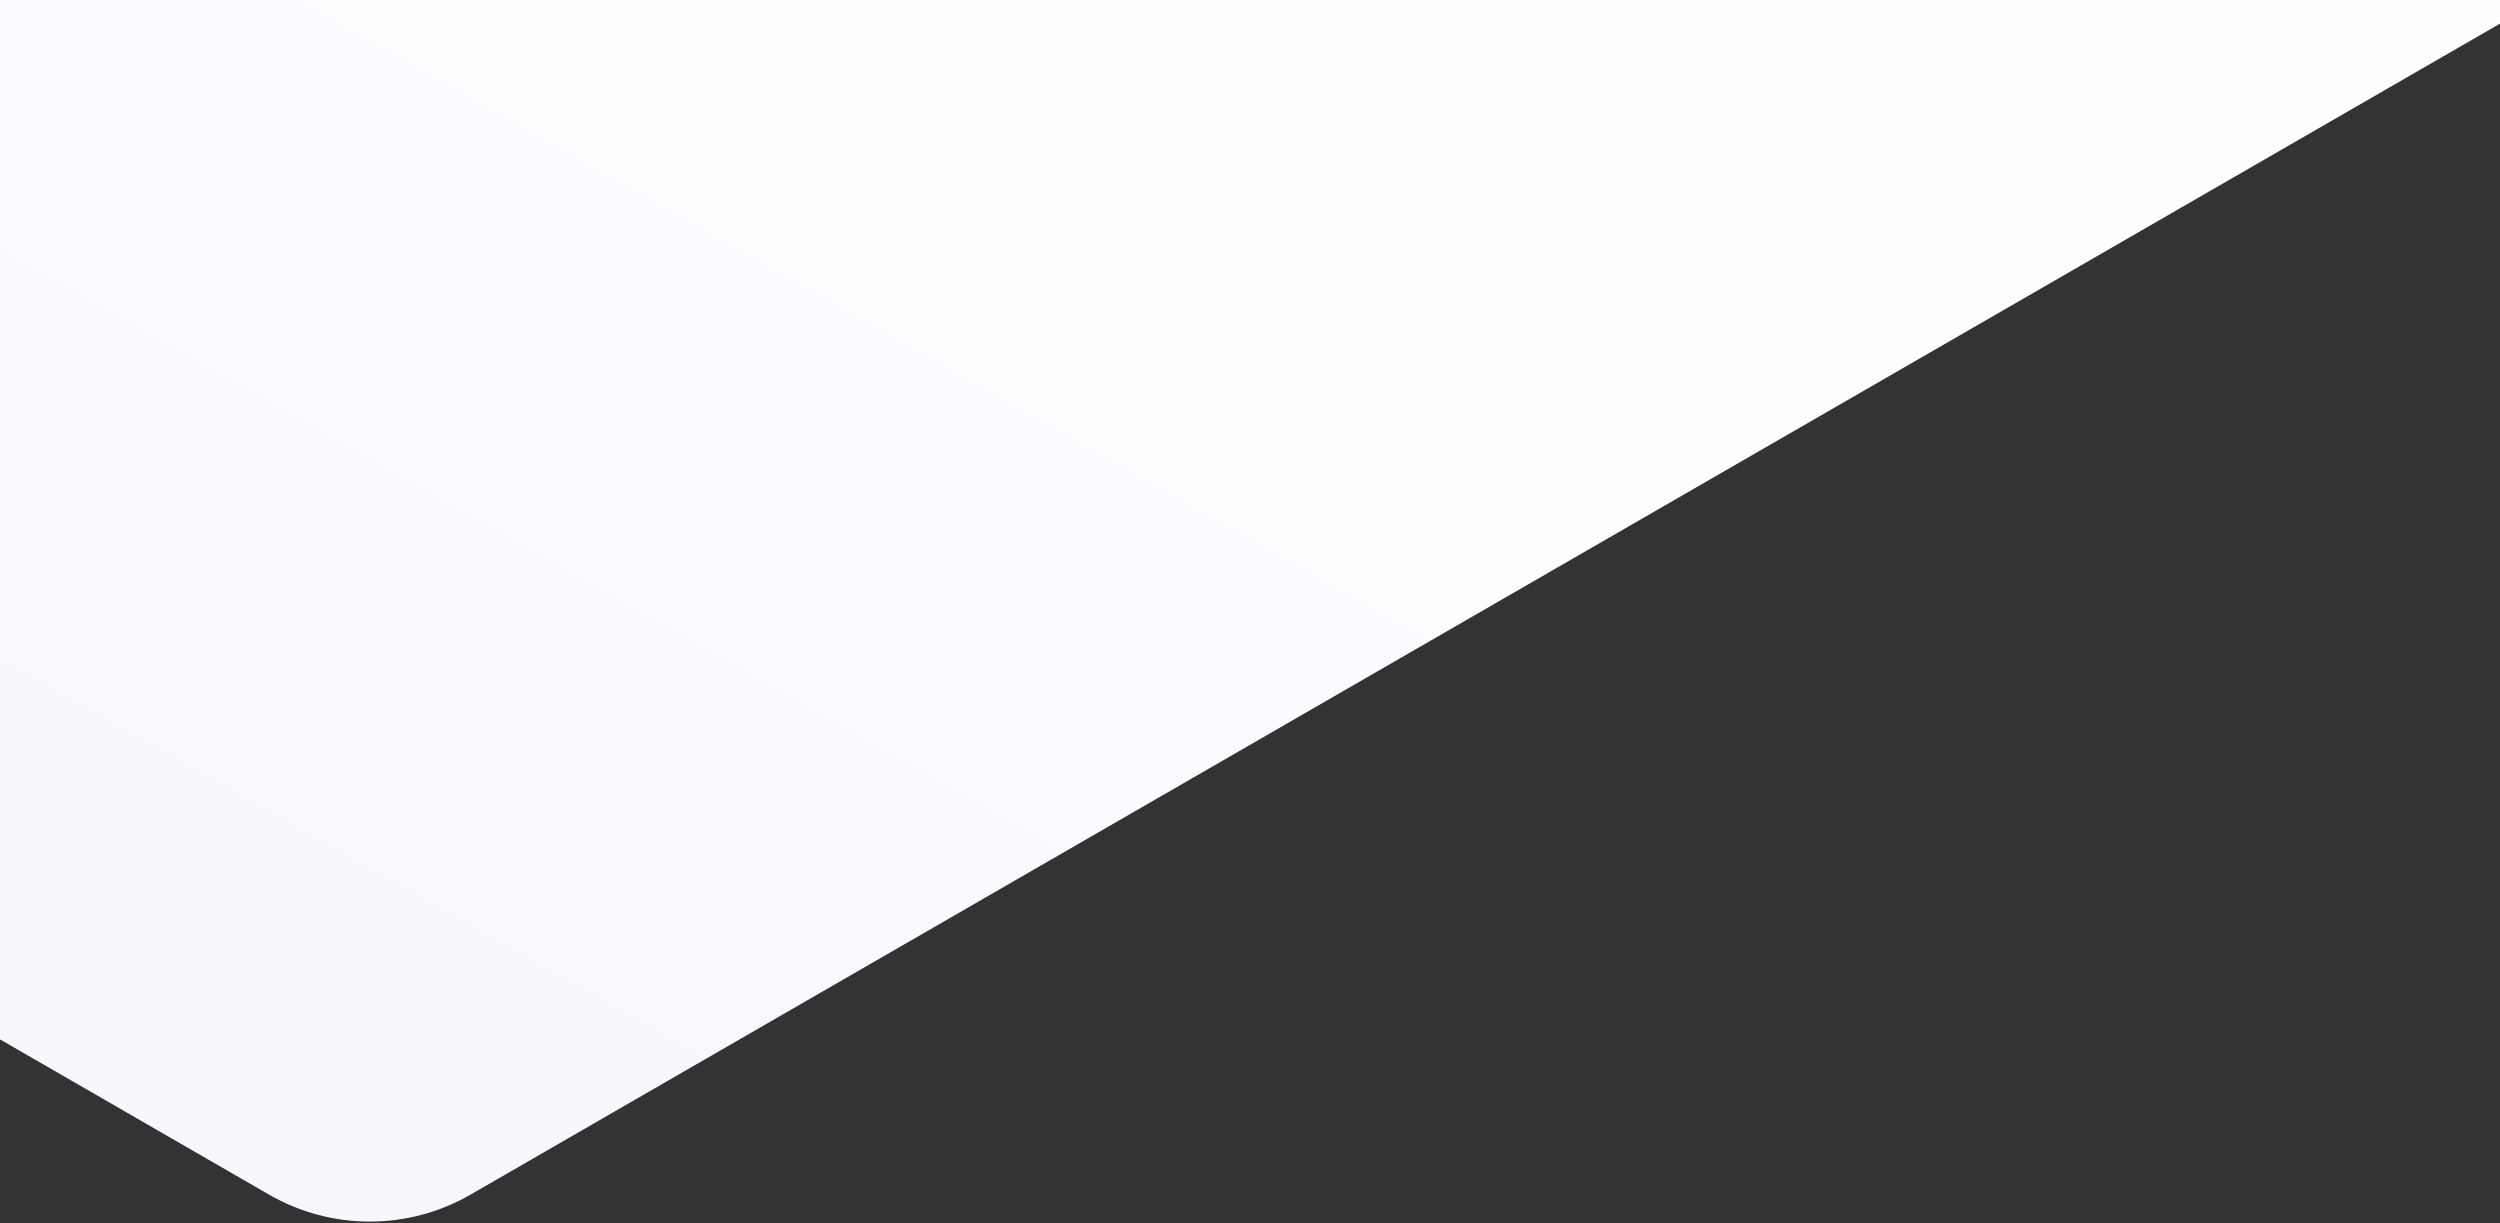 <svg width="1363" height="667" viewBox="0 0 1363 667" version="1.1" xmlns="http://www.w3.org/2000/svg" xmlns:xlink="http://www.w3.org/1999/xlink">
<rect x="0" y="0" width="1363" height="667" fill="#333333" stroke="none"/>
<title>Polygon 2.2</title>
<desc>Created using Figma</desc>
<g id="Canvas" transform="translate(9974 2422)">
<g id="Polygon 2.2">
<use xlink:href="#path0_fill" transform="matrix(1 -2.77556e-17 -2.77556e-17 -1 -10668 -1739)" fill="url(#paint0_linear)"/>
</g>
</g>
<defs>
<linearGradient id="paint0_linear" x1="0" y1="0" x2="1" y2="0" gradientUnits="userSpaceOnUse" gradientTransform="matrix(10 674 -764.689 436.406 1545.84 -218.203)">
<stop offset="0" stop-color="#F6F8FE"/>
<stop offset="1" stop-color="#FDFEFF"/>
</linearGradient>
<path id="path0_fill" d="M 840.627 31.72C 874.648 12.09 916.555 12.09 950.576 31.72L 2084.97 686.257C 2104.97 697.803 2104.97 726.682 2084.97 738.227L 1249.39 1220.35C 1240.11 1225.7 1228.68 1225.7 1219.41 1220.35L 45.035 542.743C 25.025 531.197 25.025 502.318 45.035 490.773L 840.627 31.72Z"/>
</defs>
</svg>
